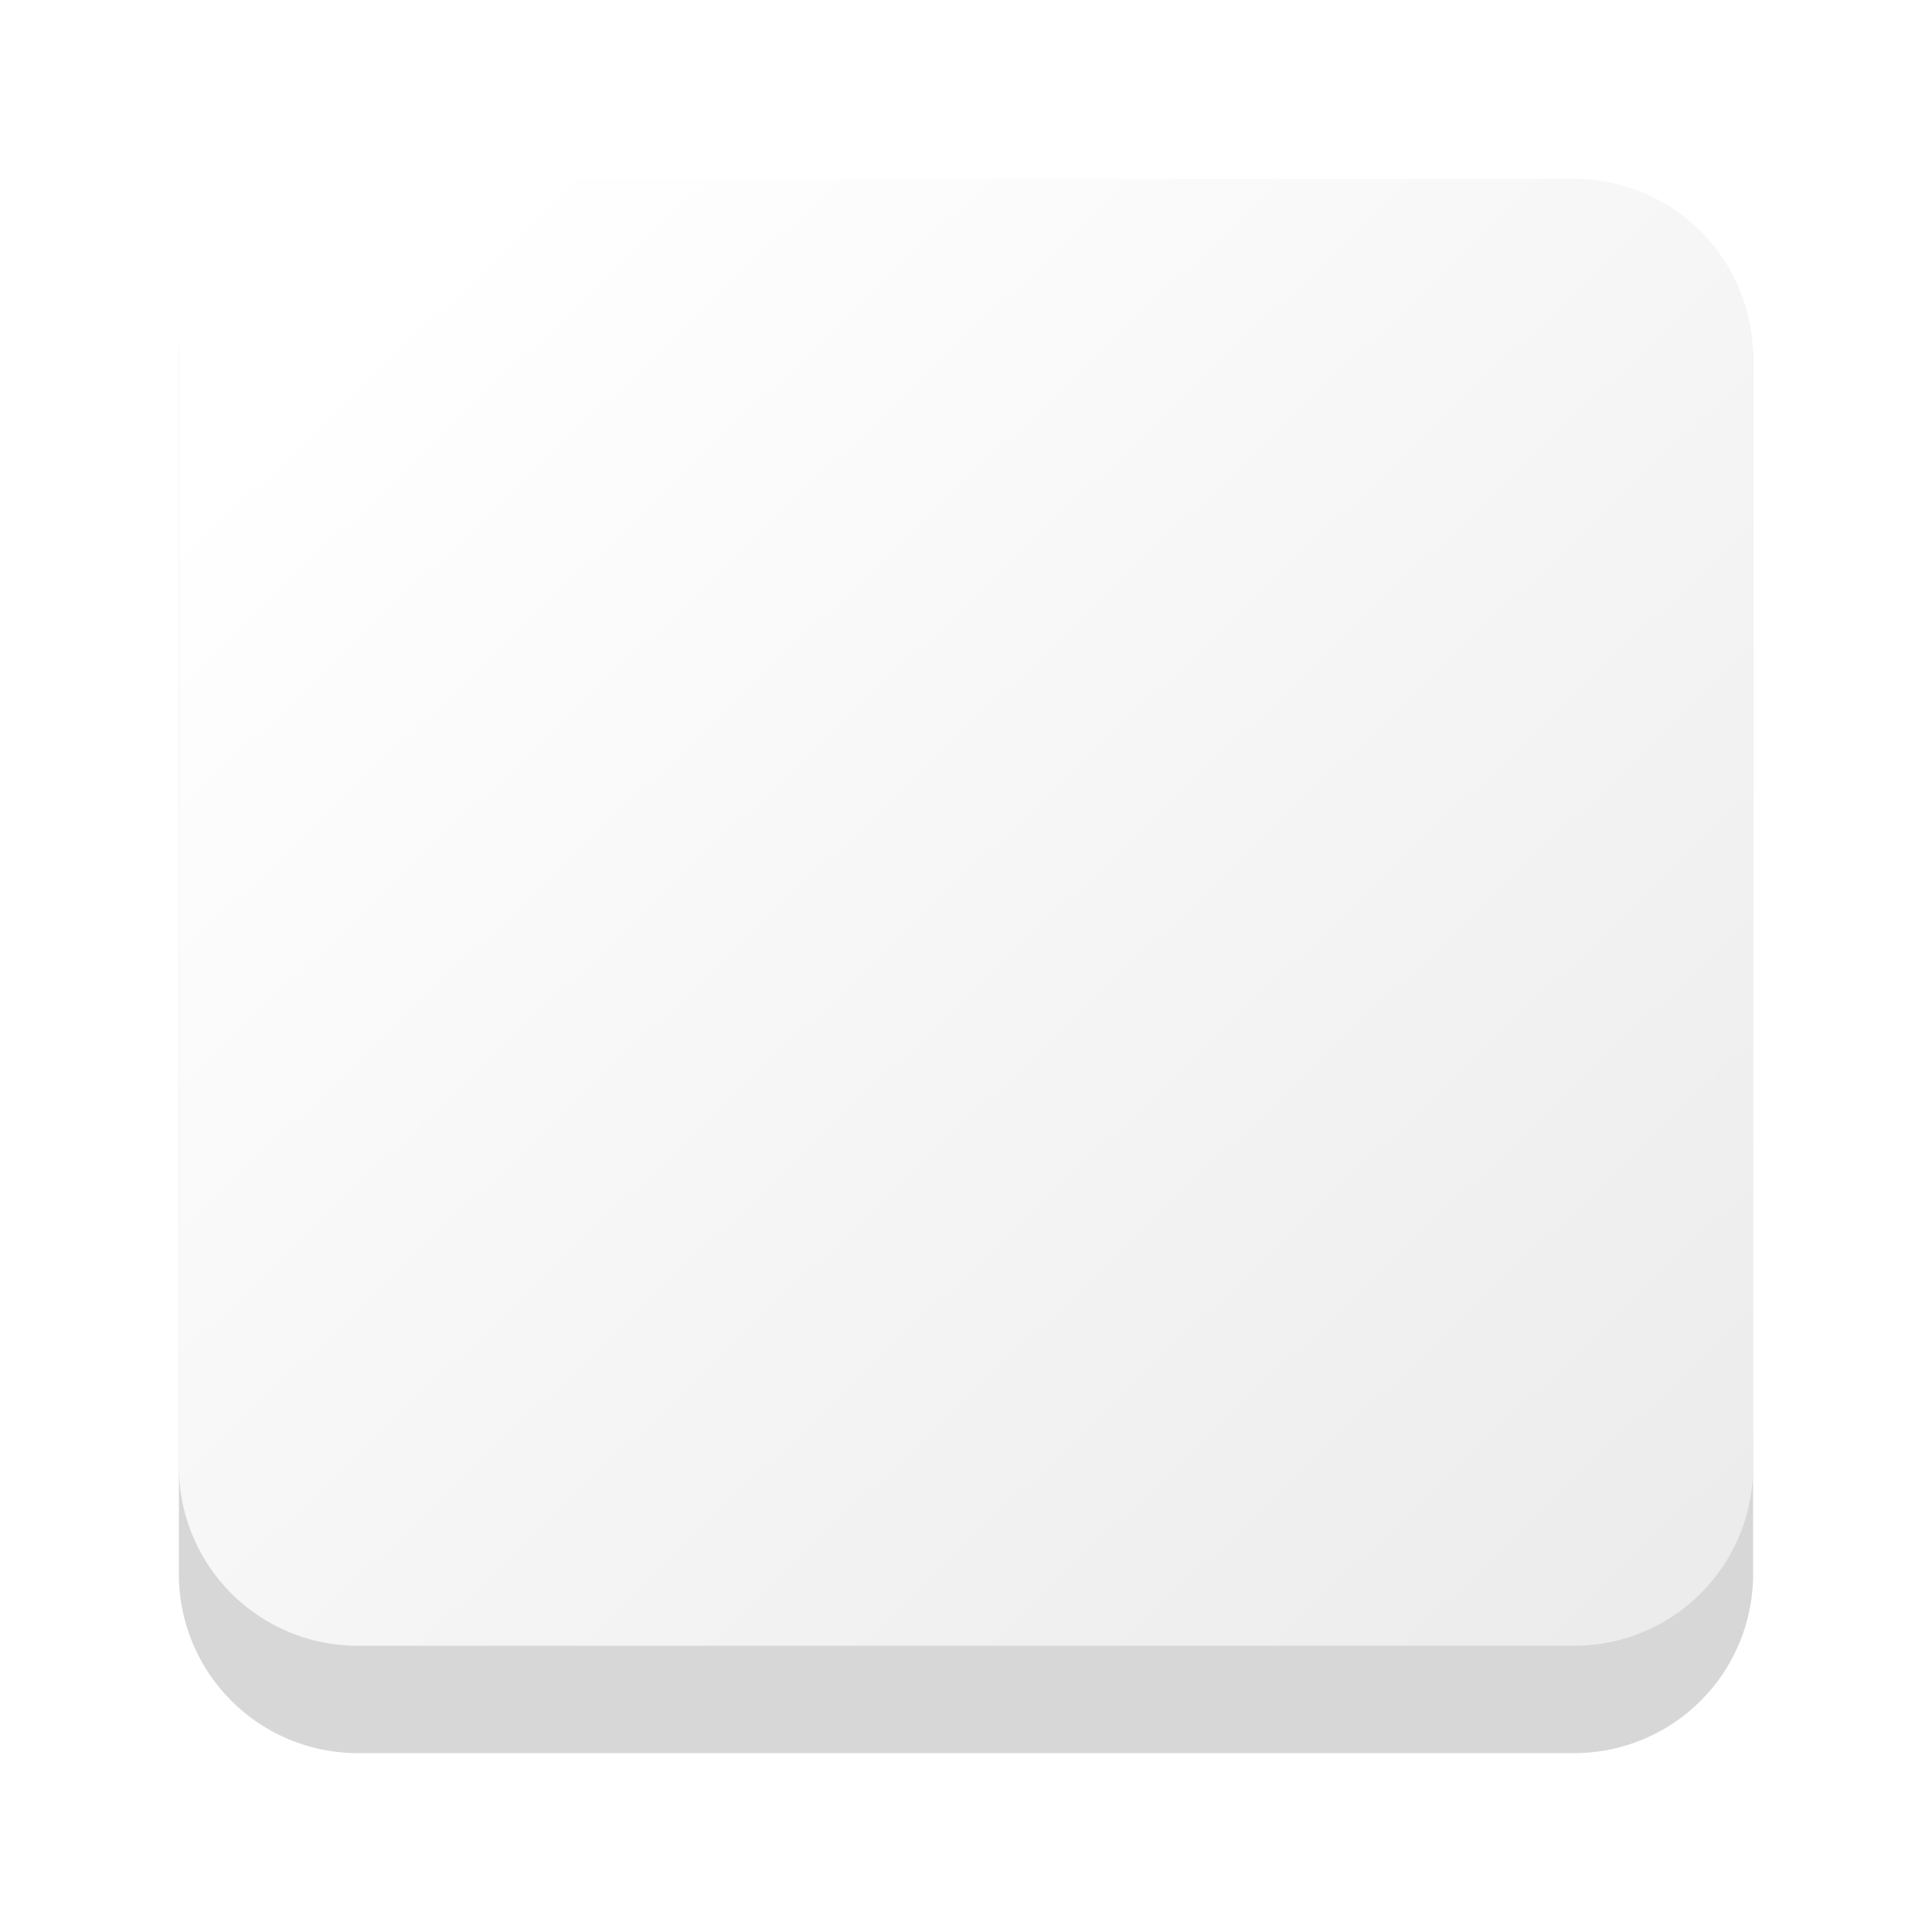<svg xmlns="http://www.w3.org/2000/svg" width="54" height="54" viewBox="0 0 54 54"><defs><mask id="411eb" width="2" height="2" x="-1" y="-1"><path fill="#fff" d="M5 2h44v44H5z"/><path d="M10 46a5 5 0 0 1-5-5V7a5 5 0 0 1 5-5h34a5 5 0 0 1 5 5v34a5 5 0 0 1-5 5z"/></mask><filter id="411ea" width="76" height="79" x="-11" y="-14" filterUnits="userSpaceOnUse"><feOffset dy="3" in="SourceGraphic" result="FeOffset1034Out"/><feGaussianBlur in="FeOffset1034Out" result="FeGaussianBlur1035Out" stdDeviation="2.4 2.4"/></filter><linearGradient id="411ec" x1="11.85" x2="49" y1="7.09" y2="46" gradientUnits="userSpaceOnUse"><stop offset="0" stop-color="#fff"/><stop offset="1" stop-color="#fff" stop-opacity=".5"/></linearGradient></defs><g><g><g filter="url(#411ea)"><path fill="none" d="M10 46a5 5 0 0 1-5-5V7a5 5 0 0 1 5-5h34a5 5 0 0 1 5 5v34a5 5 0 0 1-5 5z" mask="url(&quot;#411eb&quot;)"/><path fill-opacity=".16" d="M10 46a5 5 0 0 1-5-5V7a5 5 0 0 1 5-5h34a5 5 0 0 1 5 5v34a5 5 0 0 1-5 5z"/></g><path fill="url(#411ec)" d="M10 46a5 5 0 0 1-5-5V7a5 5 0 0 1 5-5h34a5 5 0 0 1 5 5v34a5 5 0 0 1-5 5z"/></g></g></svg>